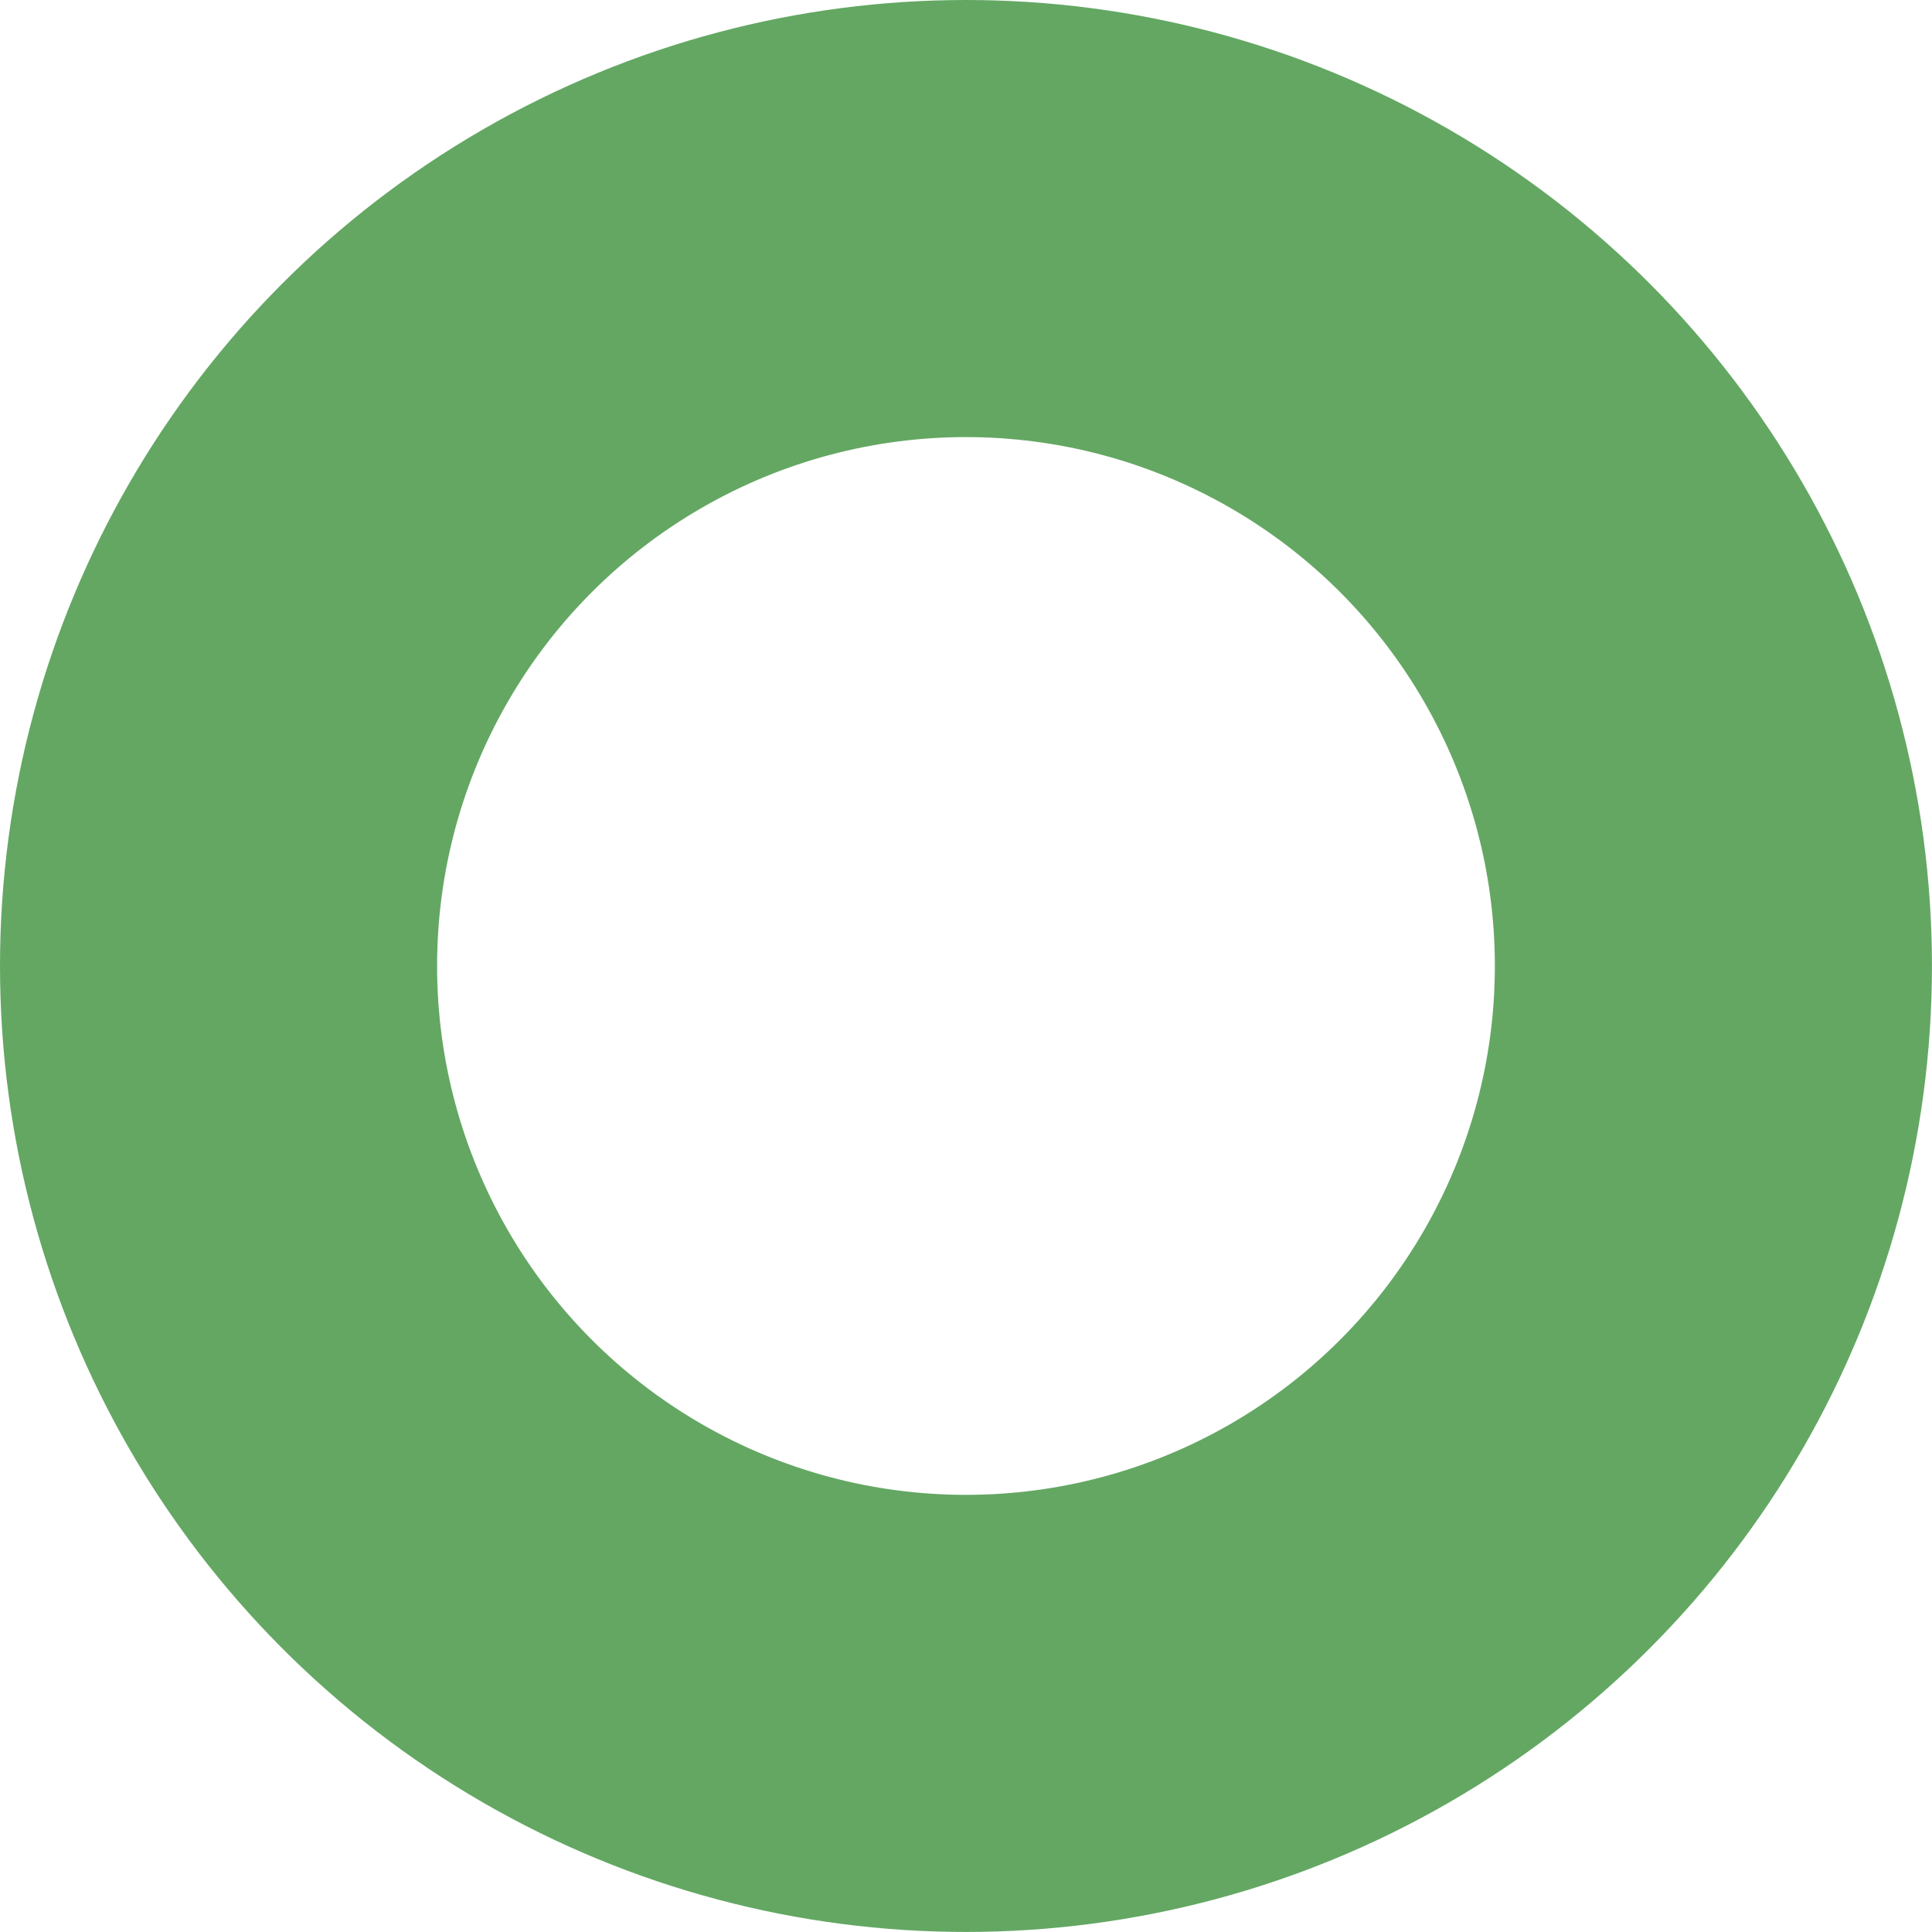 <?xml version="1.0" encoding="UTF-8" standalone="no"?>
<!-- Created with Inkscape (http://www.inkscape.org/) -->

<svg
   xmlns:dc="http://purl.org/dc/elements/1.1/"
   xmlns:cc="http://creativecommons.org/ns#"
   xmlns:rdf="http://www.w3.org/1999/02/22-rdf-syntax-ns#"
   xmlns:svg="http://www.w3.org/2000/svg"
   xmlns="http://www.w3.org/2000/svg"
   xmlns:sodipodi="http://sodipodi.sourceforge.net/DTD/sodipodi-0.dtd"
   xmlns:inkscape="http://www.inkscape.org/namespaces/inkscape"
   width="39.781mm"
   height="39.781mm"
   viewBox="0 0 39.781 39.781"
   version="1.1"
   id="svg4501"
   inkscape:version="0.92.1 r15371"
   sodipodi:docname="sightseeingonoff.svg">
  <defs
     id="defs4495" />
  <sodipodi:namedview
     id="base"
     pagecolor="#ffffff"
     bordercolor="#666666"
     borderopacity="1.0"
     inkscape:pageopacity="0.0"
     inkscape:pageshadow="2"
     inkscape:zoom="3.959798"
     inkscape:cx="64.78509"
     inkscape:cy="76.817491"
     inkscape:document-units="mm"
     inkscape:current-layer="layer1"
     showgrid="false"
     fit-margin-top="0"
     fit-margin-left="0"
     fit-margin-right="0"
     fit-margin-bottom="0"
     inkscape:window-width="1920"
     inkscape:window-height="1017"
     inkscape:window-x="1912"
     inkscape:window-y="-8"
     inkscape:window-maximized="1" />
  <g
     inkscape:label="Layer 1"
     inkscape:groupmode="layer"
     id="layer1"
     transform="translate(-22.092,-229.836)">
    <circle
       style="opacity:1;fill:none;fill-opacity:1;stroke:#63a763;stroke-width:9;stroke-linecap:round;stroke-linejoin:round;stroke-miterlimit:4;stroke-dasharray:none;stroke-opacity:1"
       id="path5046"
       cx="41.982"
       cy="249.726"
       r="15.39" />
  </g>
</svg>
